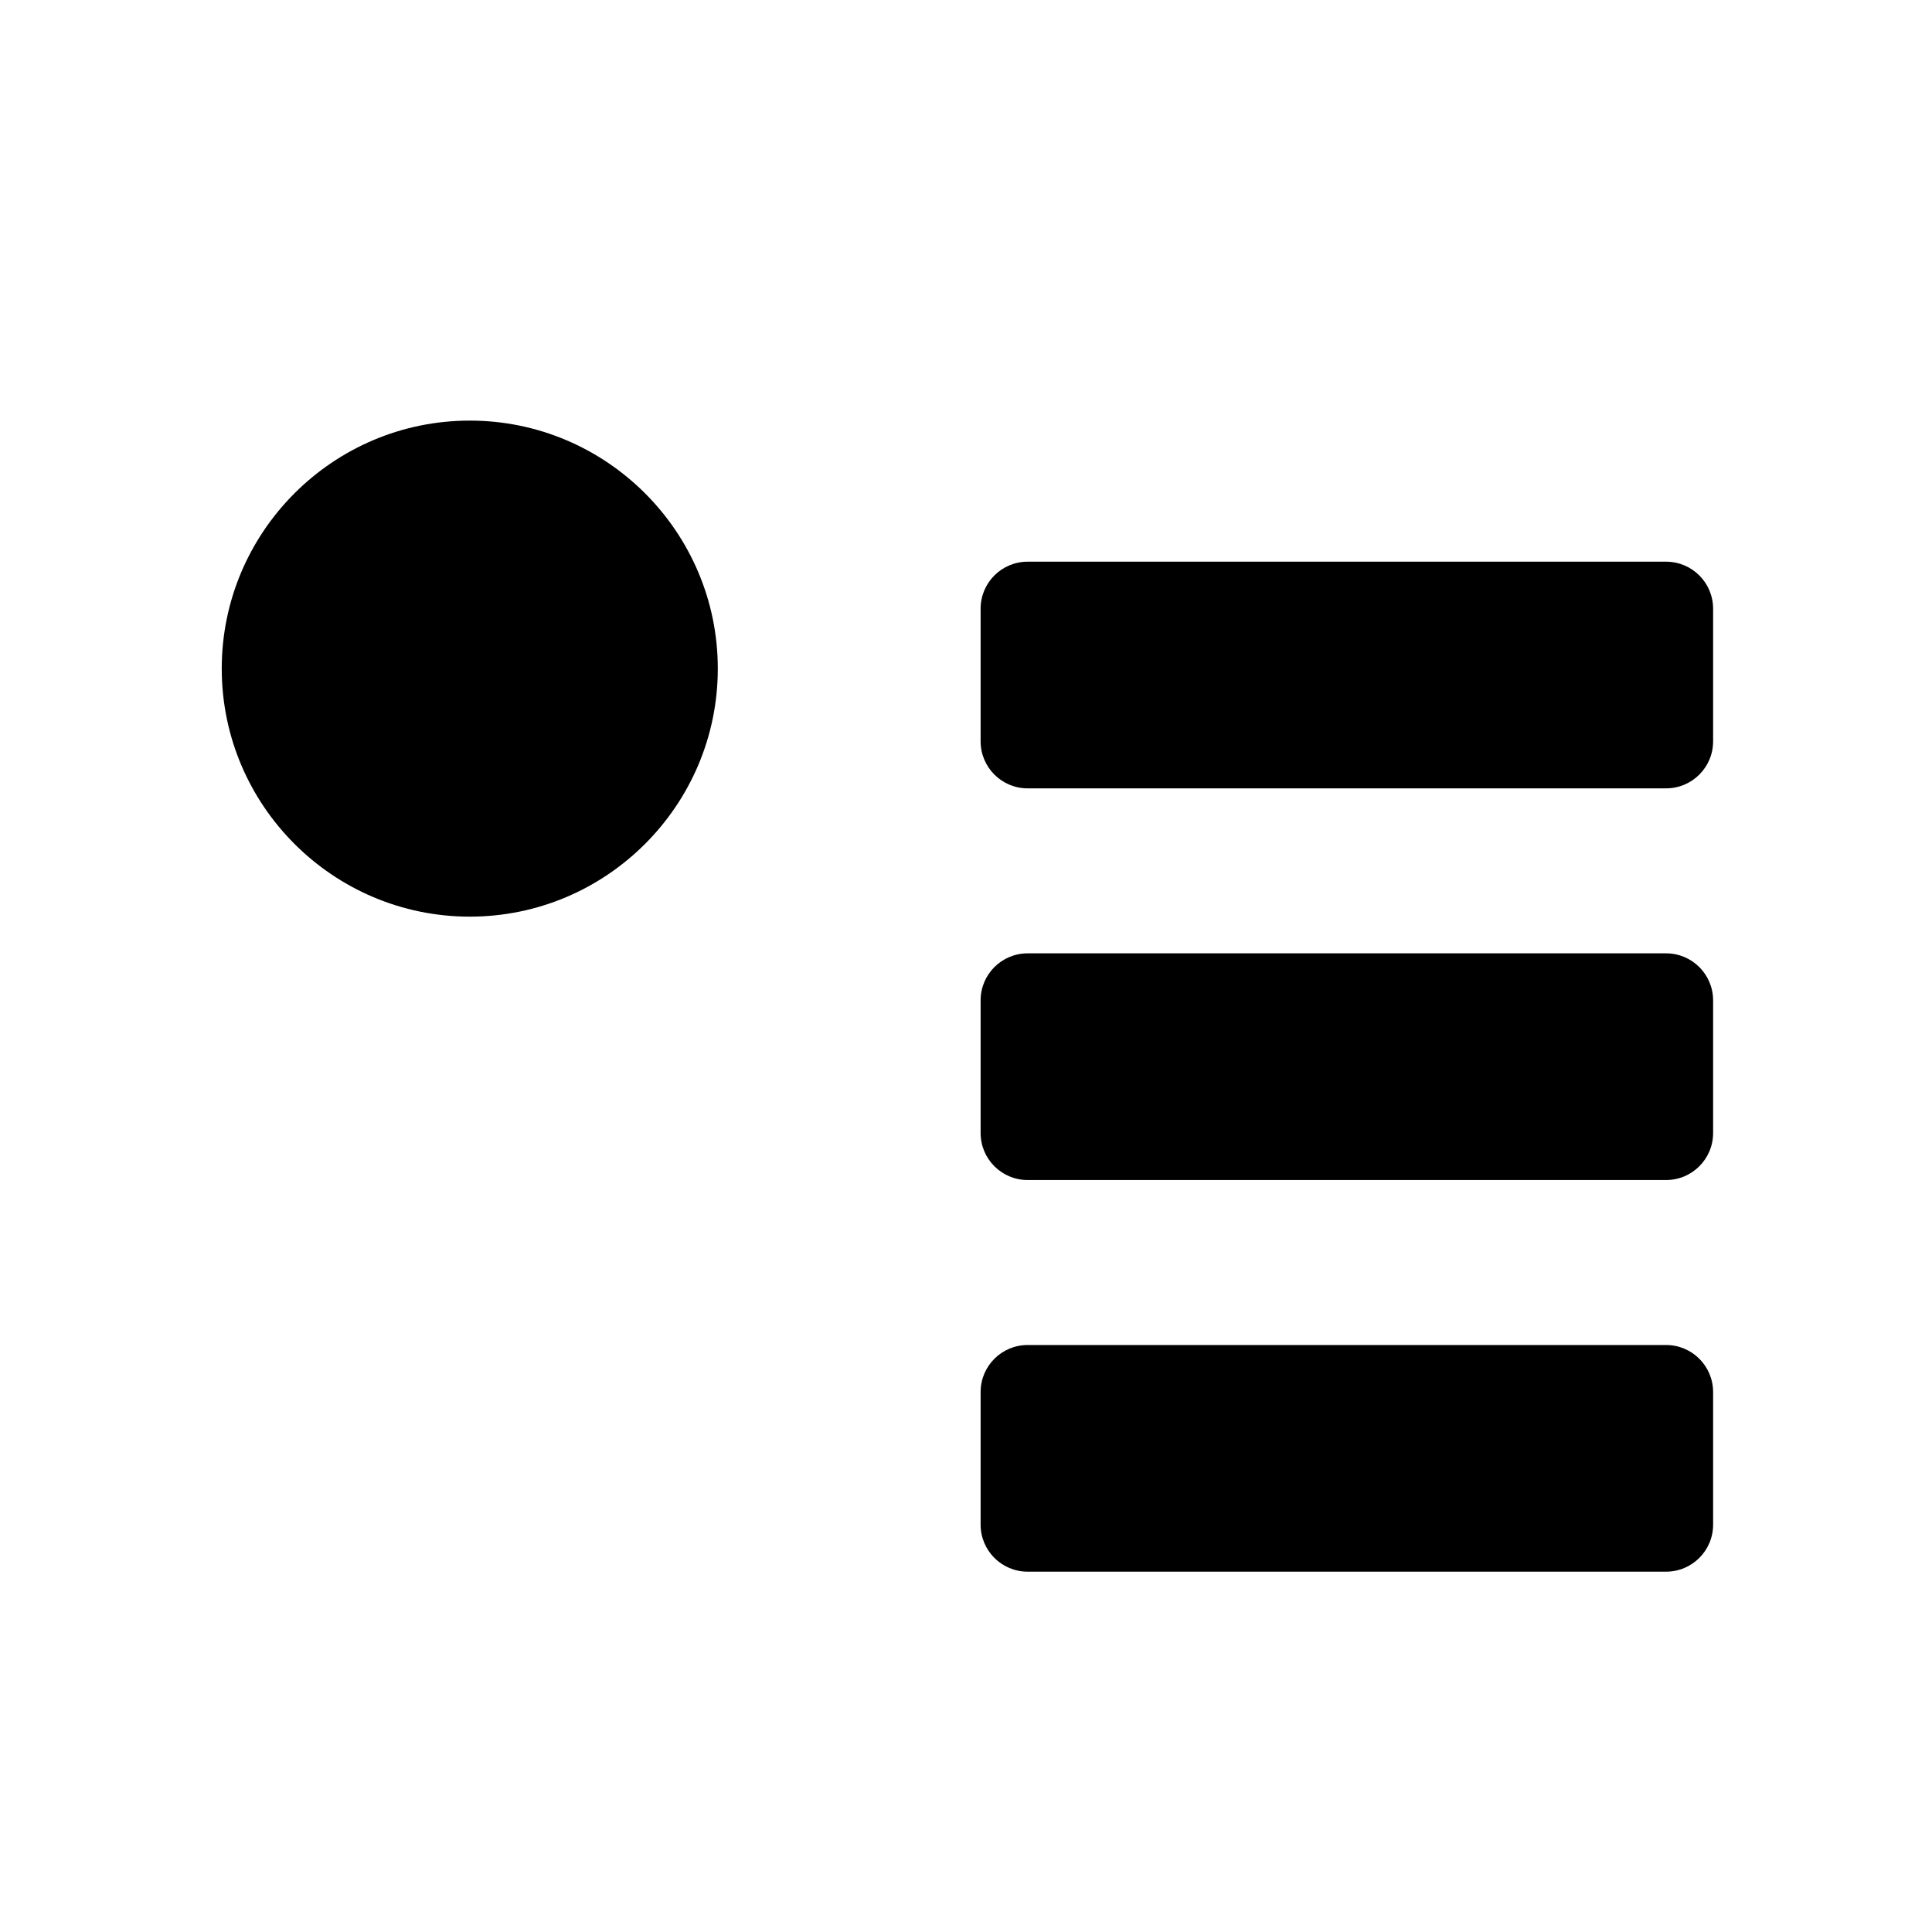 <?xml version="1.0" encoding="utf-8"?>
<!-- Generator: Adobe Illustrator 16.0.0, SVG Export Plug-In . SVG Version: 6.00 Build 0)  -->
<!DOCTYPE svg PUBLIC "-//W3C//DTD SVG 1.1//EN" "http://www.w3.org/Graphics/SVG/1.1/DTD/svg11.dtd">
<svg version="1.1" id="Layer_1" xmlns="http://www.w3.org/2000/svg" xmlns:xlink="http://www.w3.org/1999/xlink" x="0px" y="0px"
	 width="123.338px" height="123.338px" viewBox="0 0 123.338 123.338" enable-background="new 0 0 123.338 123.338"
	 xml:space="preserve">
<g>
	<path d="M29.99,26.851c-8.73,0-15.834,7.103-15.834,15.833S21.26,58.518,29.99,58.518s15.834-7.104,15.834-15.834
		S38.721,26.851,29.99,26.851z"/>
	<path d="M106.363,35.858H65.602c-1.656,0-3,1.343-3,3v8.47c0,1.656,1.344,3,3,3h40.762c1.656,0,3-1.344,3-3v-8.47
		C109.363,37.201,108.02,35.858,106.363,35.858z"/>
	<path d="M106.363,60.861H65.602c-1.656,0-3,1.344-3,3v8.471c0,1.656,1.344,3,3,3h40.762c1.656,0,3-1.344,3-3v-8.471
		C109.363,62.205,108.02,60.861,106.363,60.861z"/>
	<path d="M106.363,85.865H65.602c-1.656,0-3,1.343-3,3v8.469c0,1.657,1.344,3,3,3h40.762c1.656,0,3-1.343,3-3v-8.469
		C109.363,87.208,108.02,85.865,106.363,85.865z"/>
</g>
</svg>
